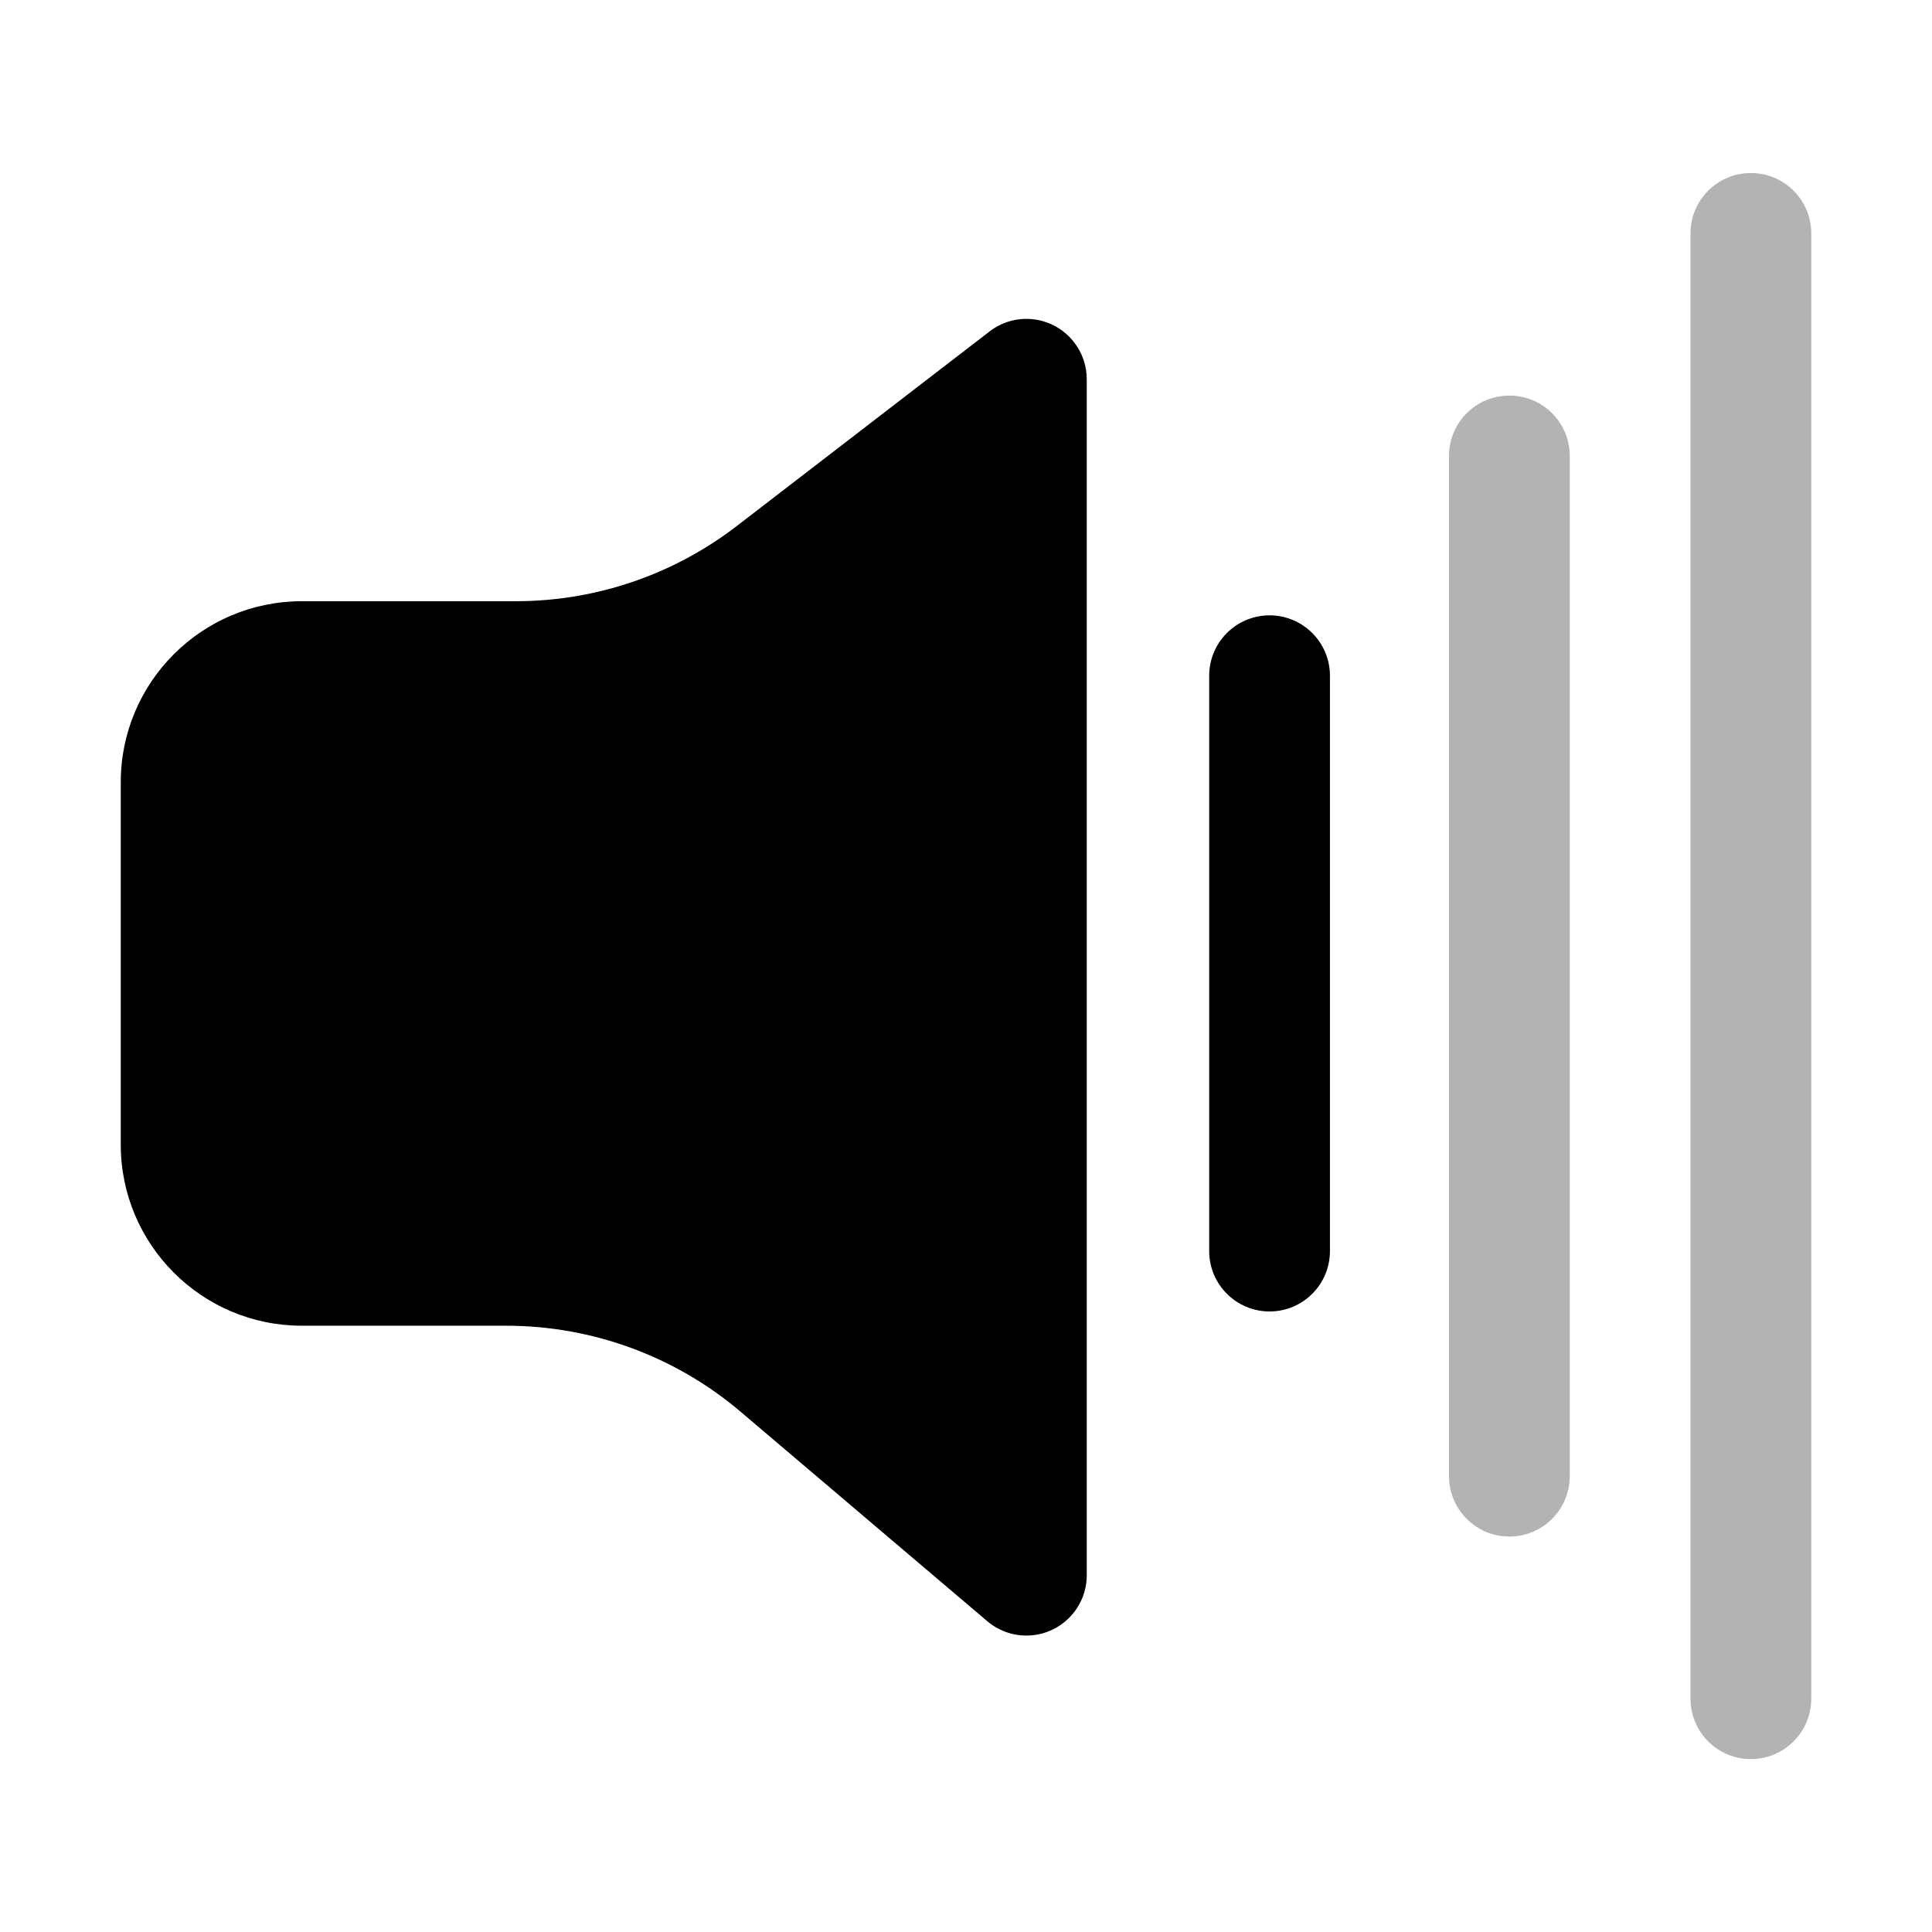 <?xml version="1.0" encoding="UTF-8"?>
<svg width="16px" height="16px" viewBox="0 0 16 16" version="1.1" xmlns="http://www.w3.org/2000/svg" xmlns:xlink="http://www.w3.org/1999/xlink">
    <title>audio-volume-low-symbolic-dark</title>
    <g id="audio-volume-low-symbolic-dark" stroke="none" stroke-width="1" fill="none" fill-rule="evenodd">
        <path d="M6.102,4.356 L8.195,2.745 C8.414,2.576 8.728,2.617 8.896,2.836 C8.964,2.923 9,3.03 9,3.141 L9,13.045 C9,13.321 8.776,13.545 8.5,13.545 C8.381,13.545 8.267,13.503 8.176,13.426 L6.133,11.691 C5.591,11.231 4.903,10.979 4.191,10.979 L2.5,10.979 C1.672,10.979 1,10.307 1,9.479 L1,6.479 C1,5.65 1.672,4.979 2.5,4.979 L4.272,4.979 C4.934,4.979 5.577,4.76 6.102,4.356 Z M10.014,5.596 C10.014,5.32 10.238,5.096 10.514,5.096 C10.79,5.096 11.014,5.32 11.014,5.596 L11.014,10.361 C11.014,10.637 10.79,10.861 10.514,10.861 C10.238,10.861 10.014,10.637 10.014,10.361 L10.014,5.596 Z" id="形状" fill="#000000"></path>
        <path d="M14,1.933 C14,1.656 14.224,1.433 14.5,1.433 C14.776,1.433 15,1.656 15,1.933 L15,14.068 C15,14.344 14.776,14.568 14.5,14.568 C14.224,14.568 14,14.344 14,14.068 L14,1.933 Z M12,3.776 C12,3.499 12.224,3.276 12.5,3.276 C12.776,3.276 13,3.499 13,3.776 L13,12.225 C13,12.501 12.776,12.725 12.5,12.725 C12.224,12.725 12,12.501 12,12.225 L12,3.776 Z" id="形状" fill-opacity="0.3" fill="#000000" fill-rule="nonzero"></path>
    </g>
</svg>